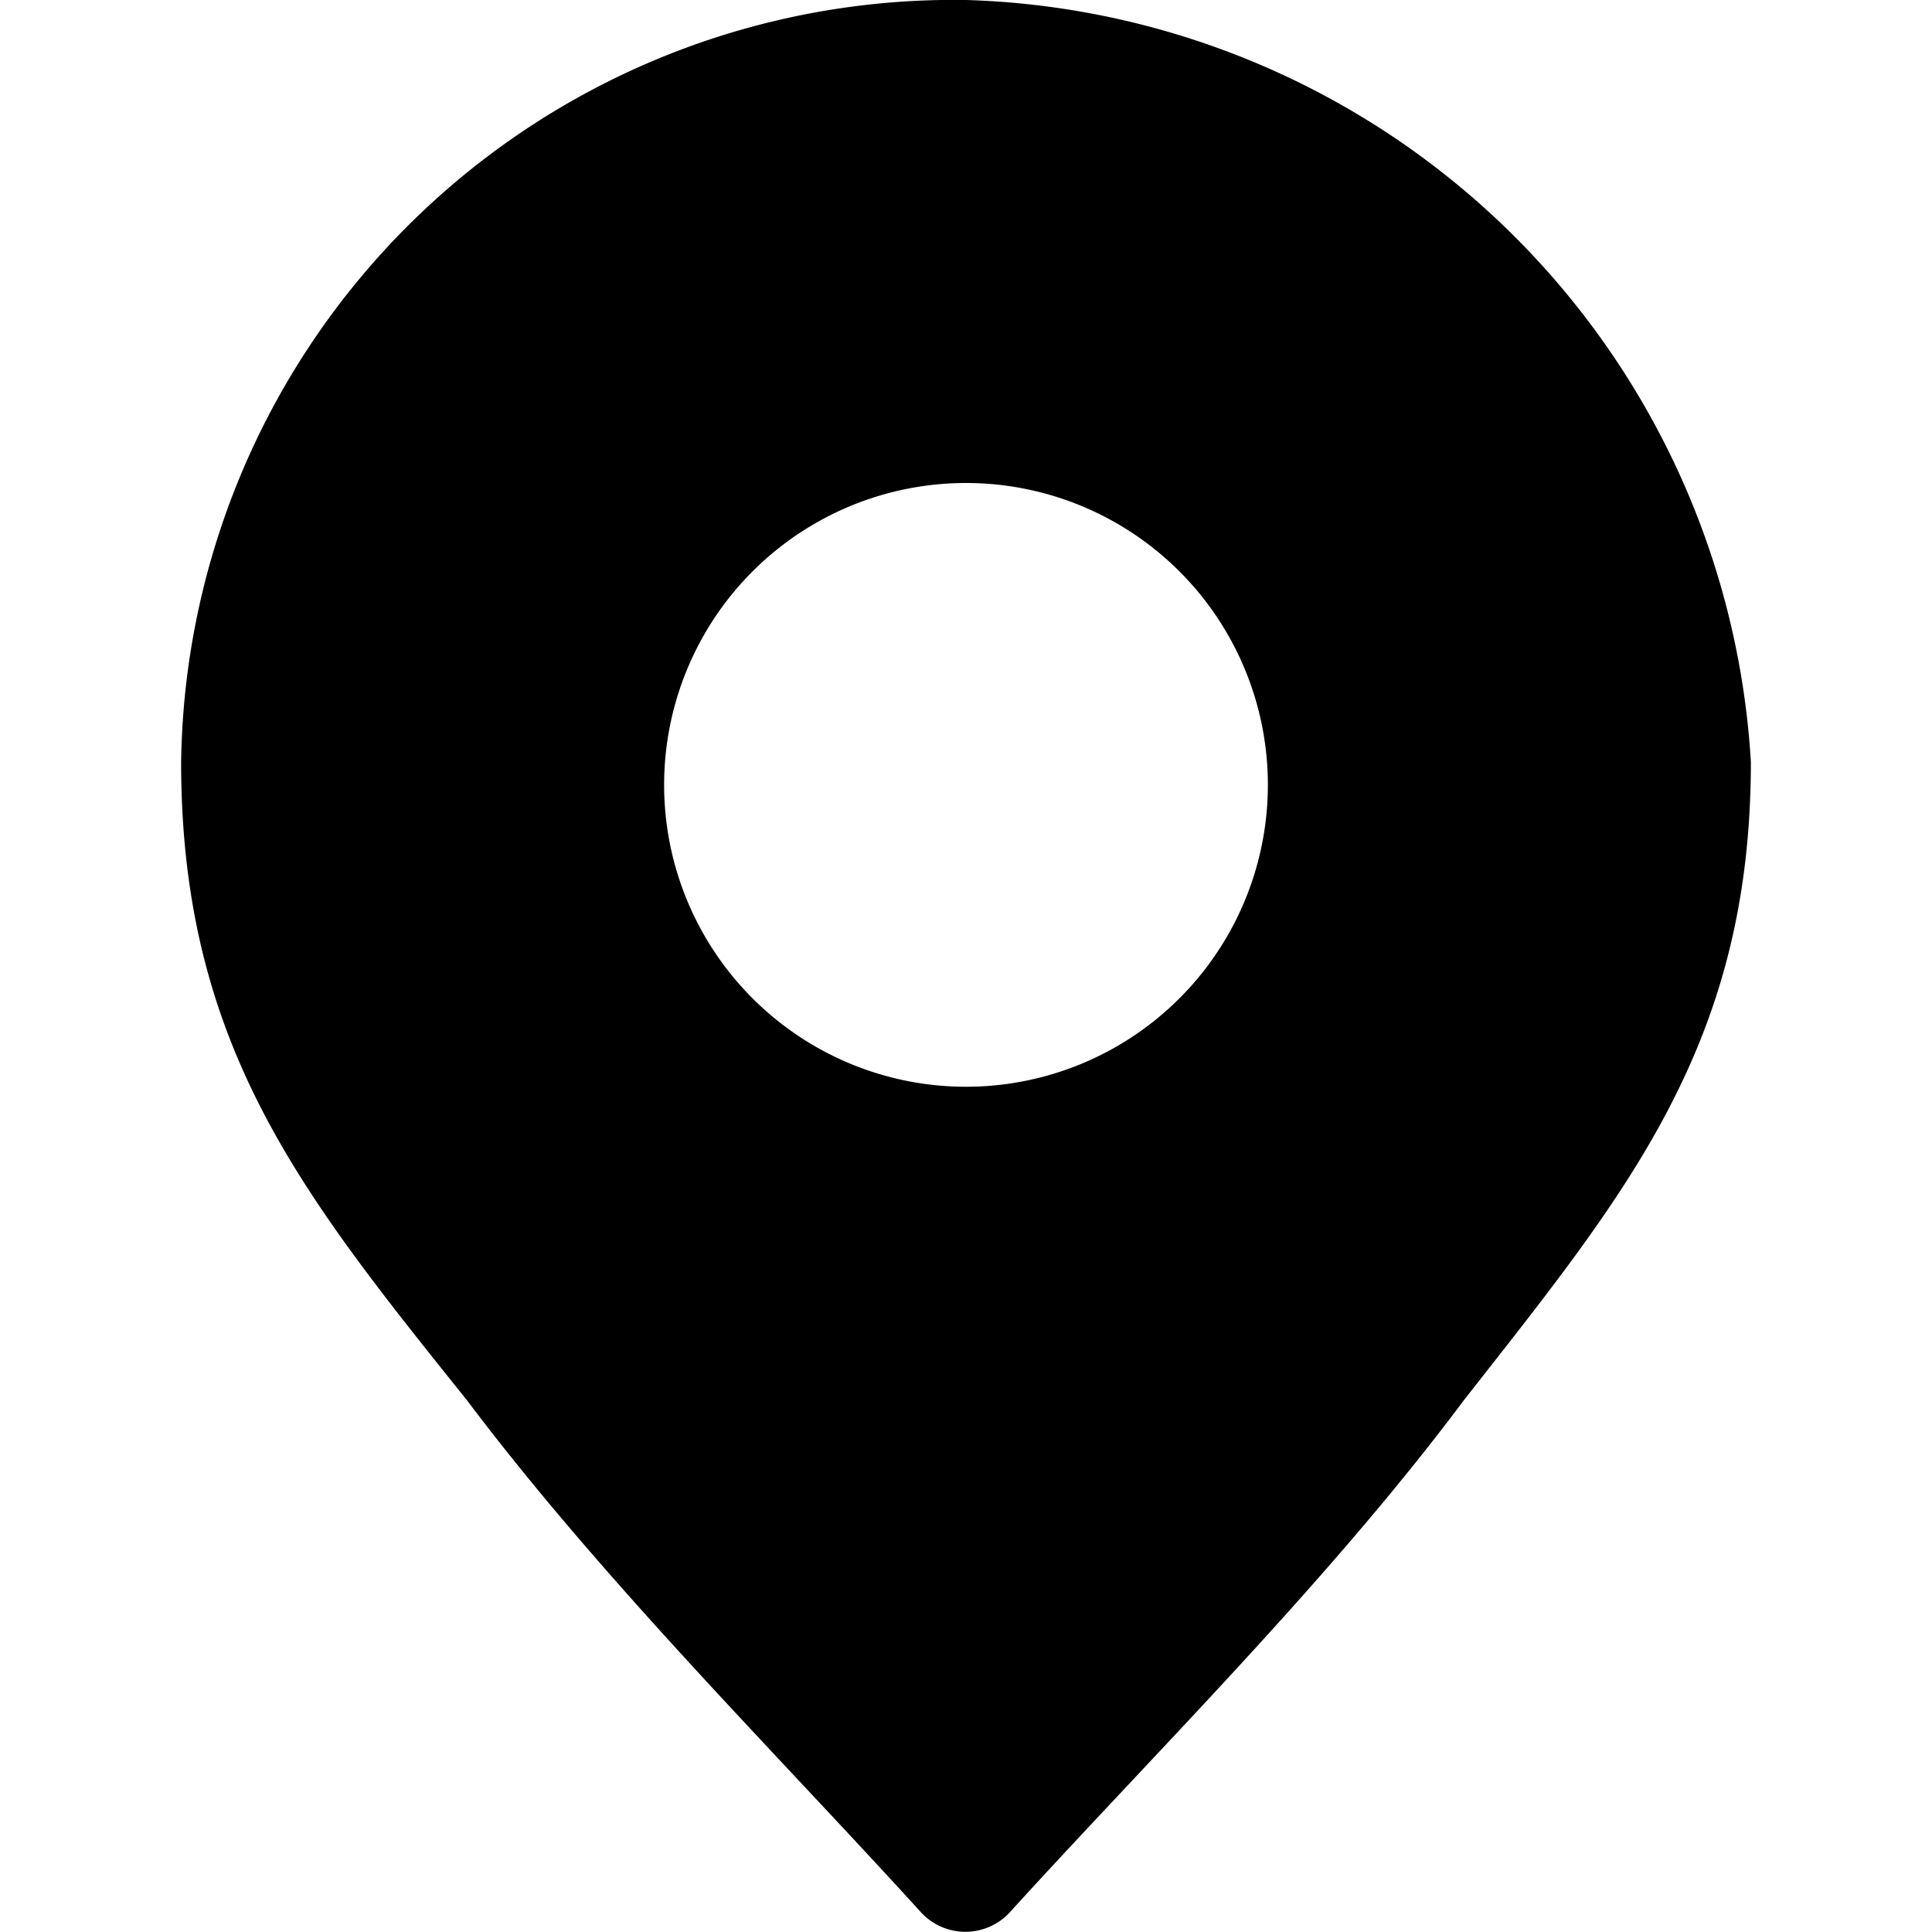 <svg xmlns="http://www.w3.org/2000/svg" xmlns:xlink="http://www.w3.org/1999/xlink" width="16" height="16" viewBox="0 0 16 16"><path fill="currentColor" d="M8 0a6.4 6.4 0 0 0-6.5 6.31c0 2.35 1 3.58 2.37 5.29c1.13 1.5 2.57 2.93 3.76 4.24a.5.5 0 0 0 .73 0c1.19-1.31 2.64-2.74 3.76-4.24c1.34-1.71 2.38-2.94 2.38-5.29A6.71 6.71 0 0 0 8 0m0 9a2.5 2.5 0 1 1 2.5-2.5A2.5 2.5 0 0 1 8 9"/></svg>